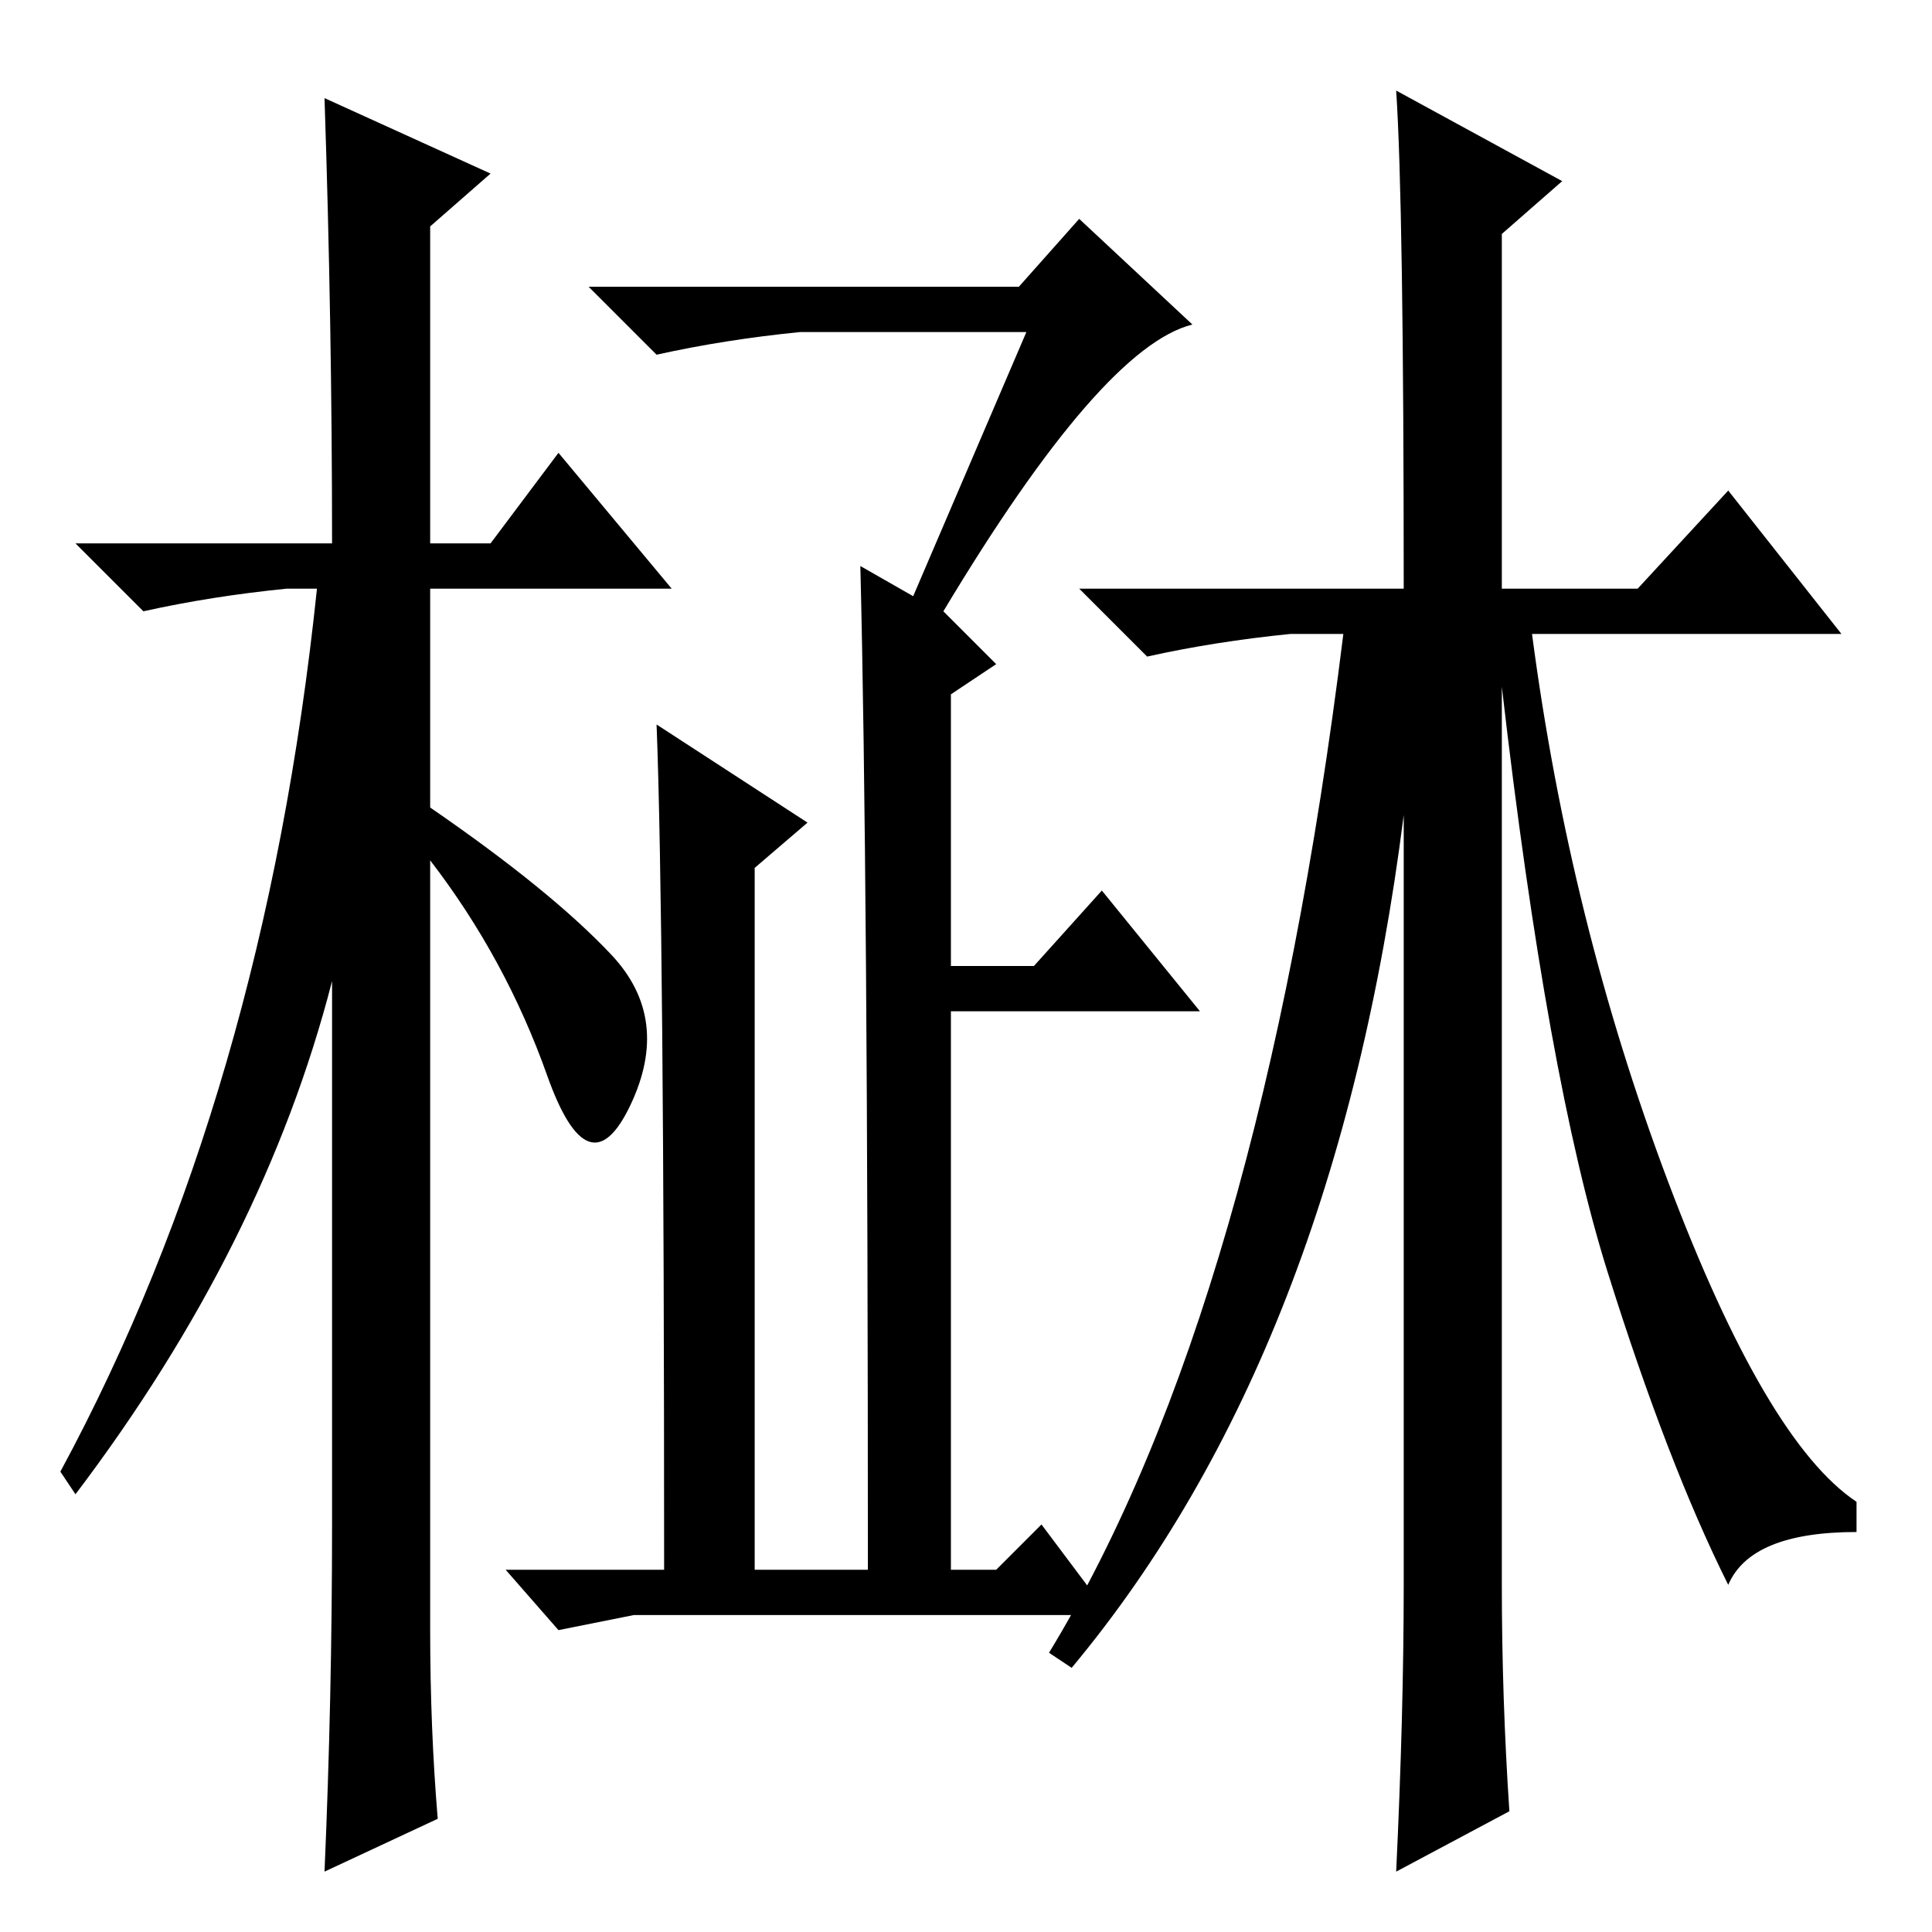 <?xml version="1.0" standalone="no"?>
<!DOCTYPE svg PUBLIC "-//W3C//DTD SVG 1.1//EN" "http://www.w3.org/Graphics/SVG/1.1/DTD/svg11.dtd" >
<svg xmlns="http://www.w3.org/2000/svg" xmlns:xlink="http://www.w3.org/1999/xlink" version="1.1" viewBox="0 -36 256 256">
  <g transform="matrix(1 0 0 -1 0 220)">
   <path fill="currentColor"
d="M57 40q0 -13 1 -25l-15 -7q1 23 1 46v72q-9 -35 -34 -68l-2 3q27 50 34 117h-4q-10 -1 -19 -3l-9 9h34q0 29 -1 59l22 -10l-8 -7v-42h8l9 12l15 -18h-32v-29q16 -11 24 -19.5t2.5 -20t-11 4t-15.5 28.5v-102zM125 175l7 -7l-6 -4v-36h11l9 10l13 -16h-33v-74h6l6 6l9 -12
h-63l-10 -2l-7 8h21q0 86 -1 112l20 -13l-7 -6v-93h15q0 93 -1 133l7 -4l15 35h-30q-10 -1 -19 -3l-9 9h57l8 9l15 -14q-12 -3 -33 -38zM185 244l22 -12l-8 -7v-47h18l12 13l15 -19h-41q5 -38 18 -72.5t25 -42.5v-4q-14 0 -17 -7q-8 16 -16 41.5t-14 77.5v-119q0 -15 1 -30
l-15 -8q1 21 1 38v102q-9 -71 -44 -113l-3 2q28 46 39 135h-7q-10 -1 -19 -3l-9 9h43q0 51 -1 66z" />
  </g>

</svg>
